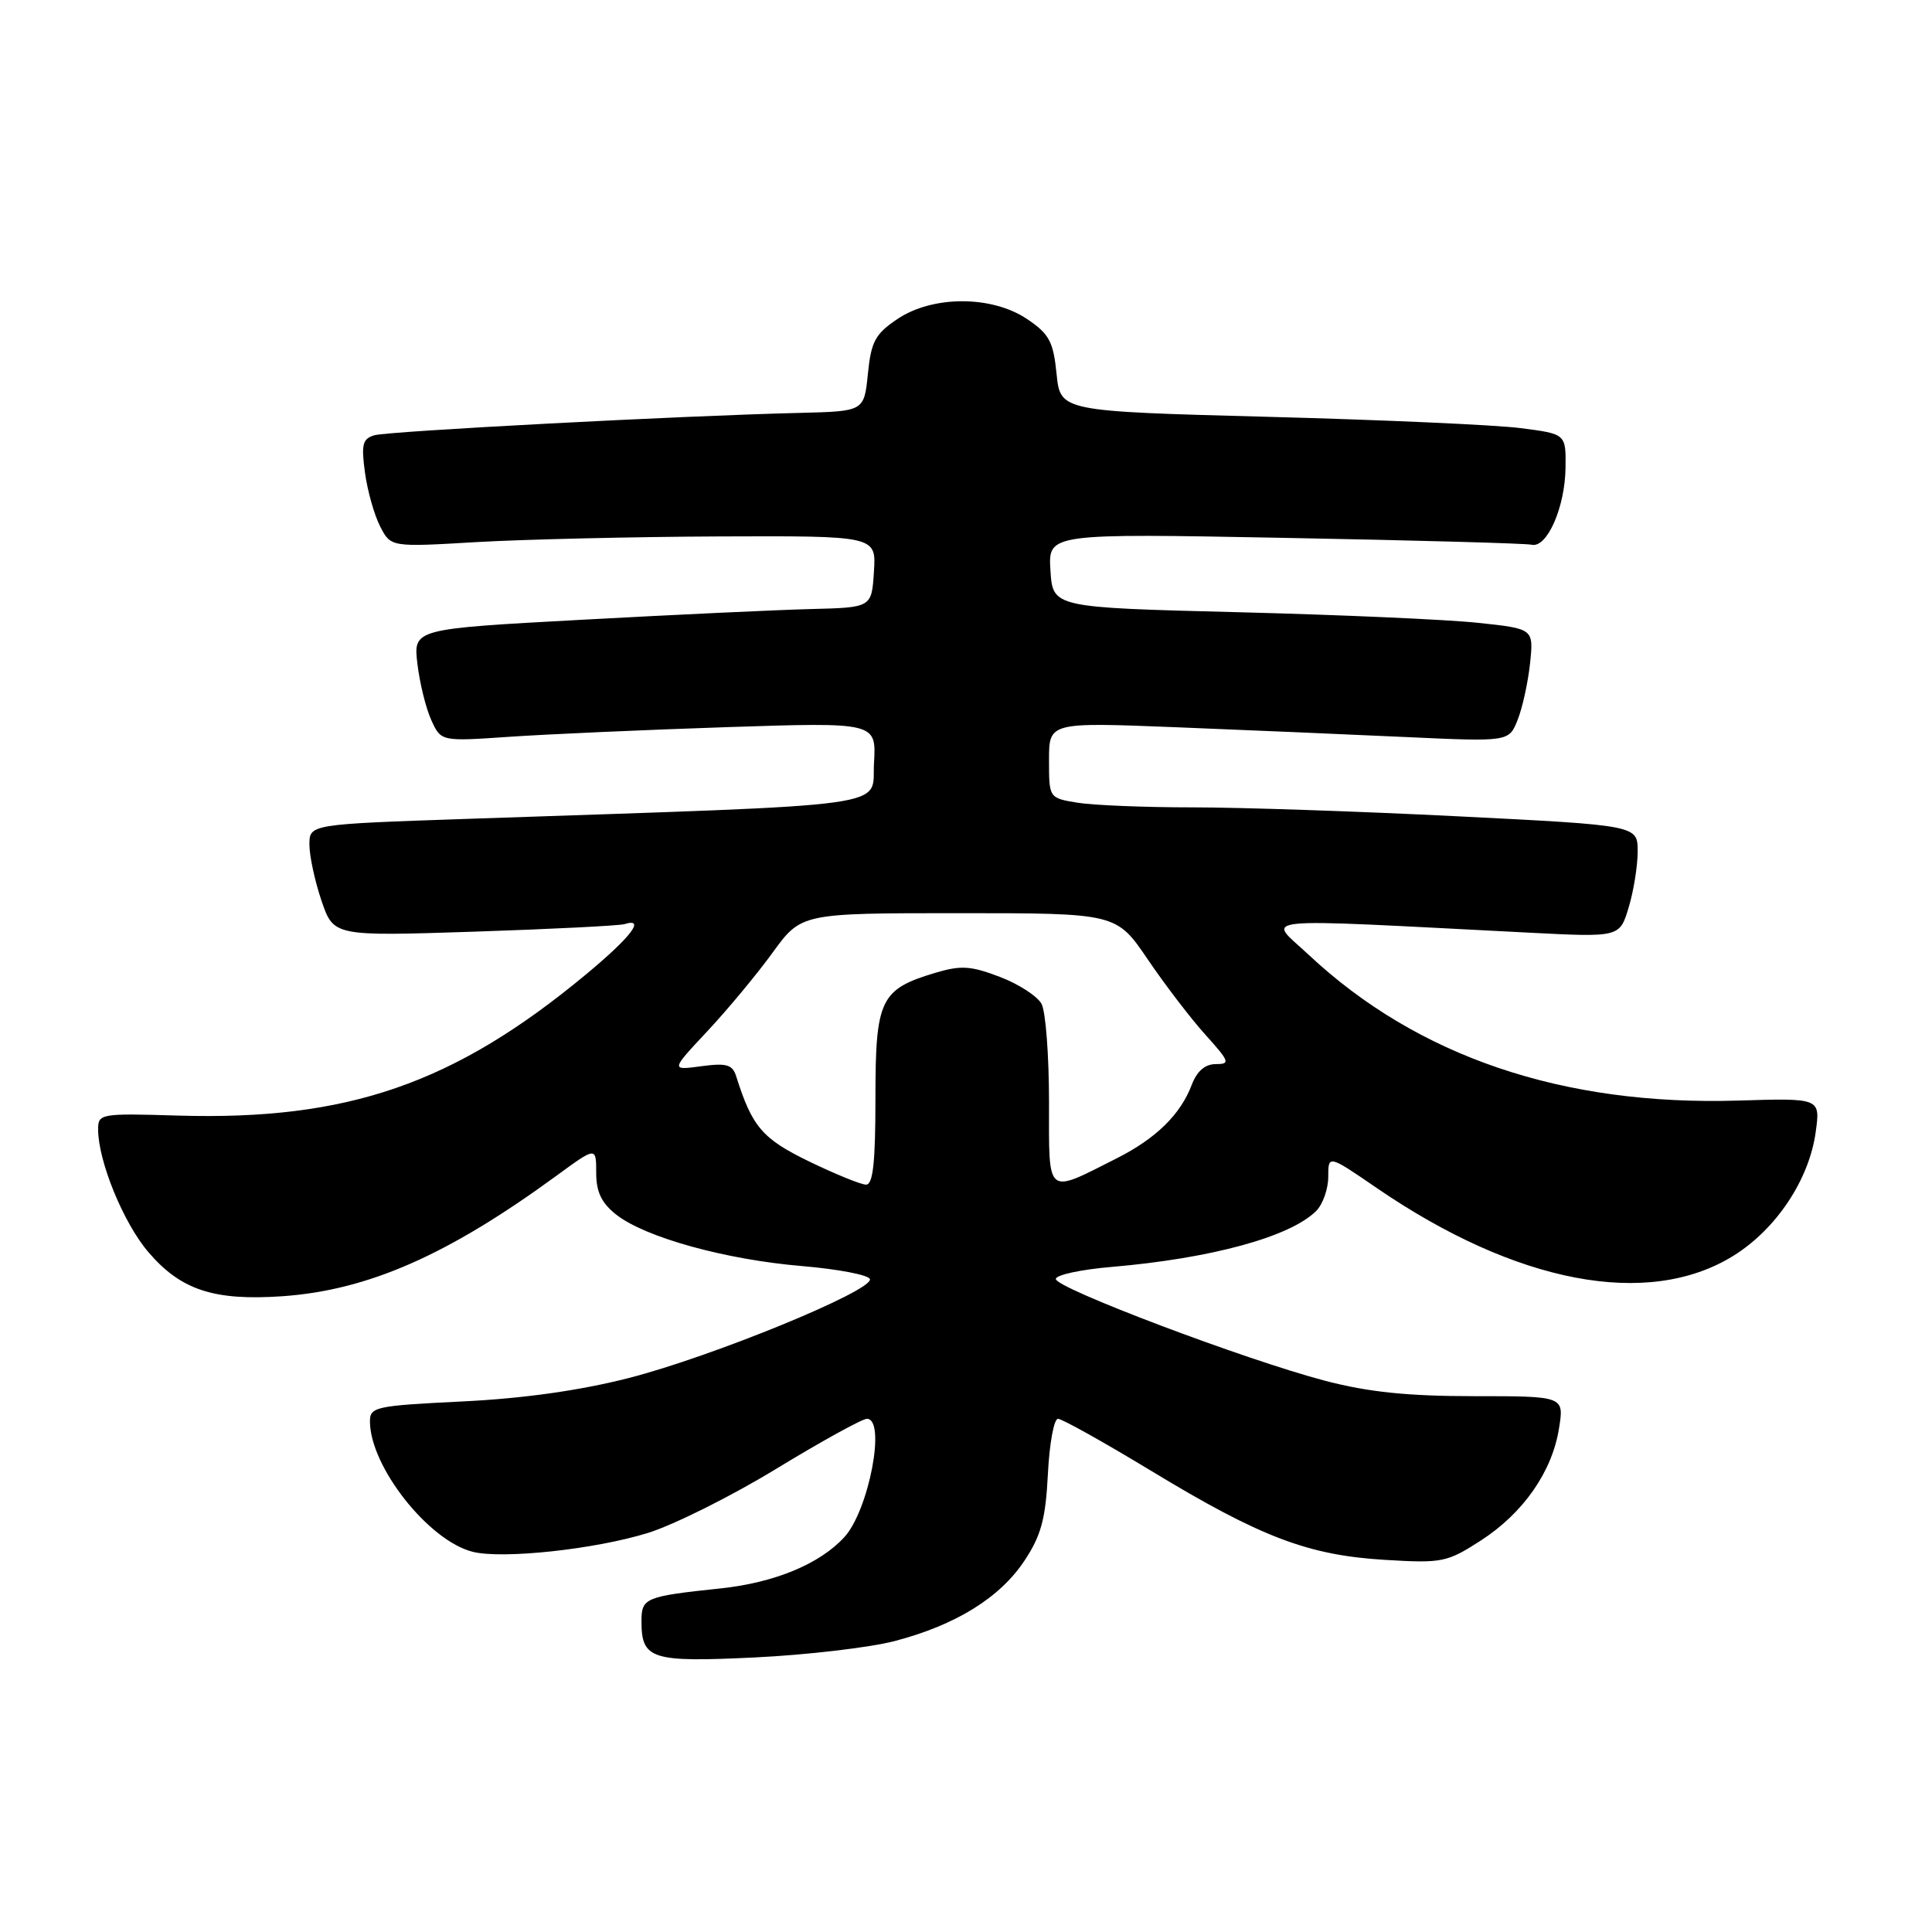 <?xml version="1.0" encoding="UTF-8" standalone="no"?>
<!DOCTYPE svg PUBLIC "-//W3C//DTD SVG 1.1//EN" "http://www.w3.org/Graphics/SVG/1.1/DTD/svg11.dtd" >
<svg xmlns="http://www.w3.org/2000/svg" xmlns:xlink="http://www.w3.org/1999/xlink" version="1.1" viewBox="0 0 256 256">
 <g >
 <path fill="currentColor"
d=" M 118.51 217.46 C 126.63 215.34 132.50 211.71 135.76 206.78 C 137.95 203.47 138.55 201.27 138.85 195.34 C 139.05 191.30 139.65 188.00 140.19 188.00 C 140.72 188.00 146.31 191.12 152.61 194.94 C 167.05 203.69 173.33 206.08 183.50 206.69 C 191.10 207.15 191.73 207.02 196.20 204.14 C 201.85 200.49 205.67 195.01 206.58 189.25 C 207.26 185.00 207.26 185.00 195.32 185.00 C 186.53 185.00 181.33 184.46 175.62 182.97 C 165.08 180.21 139.82 170.66 139.90 169.47 C 139.93 168.93 143.23 168.22 147.23 167.88 C 160.50 166.75 170.96 163.89 174.40 160.46 C 175.28 159.58 176.00 157.54 176.00 155.94 C 176.00 153.01 176.00 153.01 182.46 157.44 C 200.93 170.08 218.35 173.40 229.65 166.42 C 235.35 162.89 239.72 156.33 240.59 150.00 C 241.21 145.50 241.21 145.50 230.35 145.83 C 207.07 146.55 187.81 140.01 173.39 126.50 C 167.93 121.38 165.05 121.67 202.56 123.58 C 214.62 124.20 214.62 124.20 215.81 120.23 C 216.47 118.05 217.00 114.71 217.00 112.82 C 217.00 109.36 217.00 109.36 193.25 108.17 C 180.19 107.51 164.32 106.98 158.00 106.98 C 151.68 106.98 144.81 106.70 142.75 106.36 C 139.00 105.74 139.00 105.74 139.00 100.72 C 139.00 95.70 139.00 95.70 155.75 96.36 C 164.96 96.73 178.67 97.31 186.22 97.66 C 199.94 98.29 199.94 98.29 201.09 95.40 C 201.73 93.80 202.47 90.43 202.74 87.90 C 203.22 83.31 203.22 83.31 195.86 82.53 C 191.81 82.09 177.47 81.46 164.00 81.12 C 139.50 80.50 139.50 80.50 139.19 75.59 C 138.88 70.68 138.88 70.68 170.21 71.27 C 187.45 71.59 202.18 72.00 202.96 72.18 C 204.99 72.64 207.37 67.24 207.44 62.00 C 207.50 57.50 207.50 57.50 201.50 56.73 C 198.20 56.30 183.12 55.63 168.00 55.23 C 140.50 54.50 140.50 54.50 140.00 49.53 C 139.57 45.26 139.03 44.25 136.10 42.28 C 131.42 39.13 123.58 39.13 118.90 42.28 C 115.97 44.25 115.43 45.26 115.00 49.53 C 114.50 54.50 114.50 54.50 106.00 54.71 C 90.35 55.08 51.52 57.13 49.63 57.67 C 48.04 58.13 47.85 58.87 48.36 62.62 C 48.69 65.05 49.60 68.26 50.38 69.77 C 51.79 72.50 51.79 72.50 63.15 71.83 C 69.39 71.47 83.86 71.13 95.30 71.08 C 116.11 71.00 116.11 71.00 115.80 75.75 C 115.50 80.50 115.50 80.50 107.50 80.70 C 103.10 80.81 89.43 81.45 77.13 82.12 C 54.76 83.33 54.76 83.33 55.31 87.96 C 55.61 90.51 56.44 93.87 57.15 95.42 C 58.44 98.25 58.44 98.25 67.47 97.63 C 72.44 97.29 85.41 96.71 96.31 96.35 C 116.12 95.70 116.12 95.70 115.81 101.10 C 115.46 107.14 119.90 106.53 61.75 108.51 C 41.00 109.22 41.00 109.22 41.00 111.93 C 41.00 113.42 41.72 116.76 42.60 119.35 C 44.21 124.06 44.21 124.06 62.85 123.45 C 73.11 123.11 82.06 122.66 82.75 122.45 C 85.61 121.56 83.60 124.18 77.58 129.17 C 60.15 143.62 46.05 148.49 23.57 147.82 C 13.34 147.51 13.00 147.57 13.00 149.64 C 13.00 153.85 16.36 162.07 19.67 165.92 C 23.95 170.93 28.34 172.38 37.39 171.76 C 48.76 170.97 59.32 166.33 73.75 155.78 C 79.00 151.94 79.00 151.94 79.00 155.40 C 79.00 157.95 79.70 159.40 81.66 160.95 C 85.49 163.96 96.13 166.91 106.27 167.76 C 111.10 168.17 115.15 168.95 115.27 169.50 C 115.62 171.05 94.31 179.78 83.33 182.59 C 76.85 184.25 69.33 185.31 61.25 185.70 C 49.66 186.27 49.00 186.42 49.02 188.40 C 49.08 194.39 56.81 204.16 62.63 205.62 C 66.59 206.62 78.90 205.29 85.89 203.11 C 89.32 202.04 96.99 198.21 102.93 194.58 C 108.88 190.96 114.25 188.00 114.87 188.00 C 117.45 188.00 115.13 200.15 111.87 203.69 C 108.61 207.24 102.64 209.71 95.50 210.47 C 85.47 211.53 85.00 211.73 85.00 214.82 C 85.00 219.87 86.28 220.28 100.01 219.62 C 106.89 219.29 115.21 218.31 118.51 217.46 Z  M 107.19 153.89 C 101.01 150.89 99.66 149.31 97.55 142.62 C 97.06 141.06 96.28 140.83 92.92 141.28 C 88.87 141.83 88.87 141.83 93.71 136.66 C 96.37 133.82 100.26 129.14 102.36 126.25 C 106.17 121.00 106.17 121.00 127.05 121.00 C 147.93 121.00 147.93 121.00 152.10 127.15 C 154.40 130.54 157.85 135.04 159.76 137.15 C 162.93 140.67 163.05 141.00 161.09 141.00 C 159.68 141.00 158.60 141.93 157.91 143.75 C 156.42 147.68 153.18 150.85 148.00 153.47 C 138.51 158.26 139.00 158.67 139.00 146.00 C 139.00 139.88 138.56 134.04 138.01 133.02 C 137.47 132.01 134.98 130.39 132.48 129.44 C 128.63 127.97 127.32 127.89 123.91 128.91 C 116.64 131.09 116.00 132.43 116.00 145.50 C 116.00 154.05 115.68 156.99 114.75 156.97 C 114.06 156.96 110.66 155.57 107.19 153.89 Z "/>
</g>
</svg>